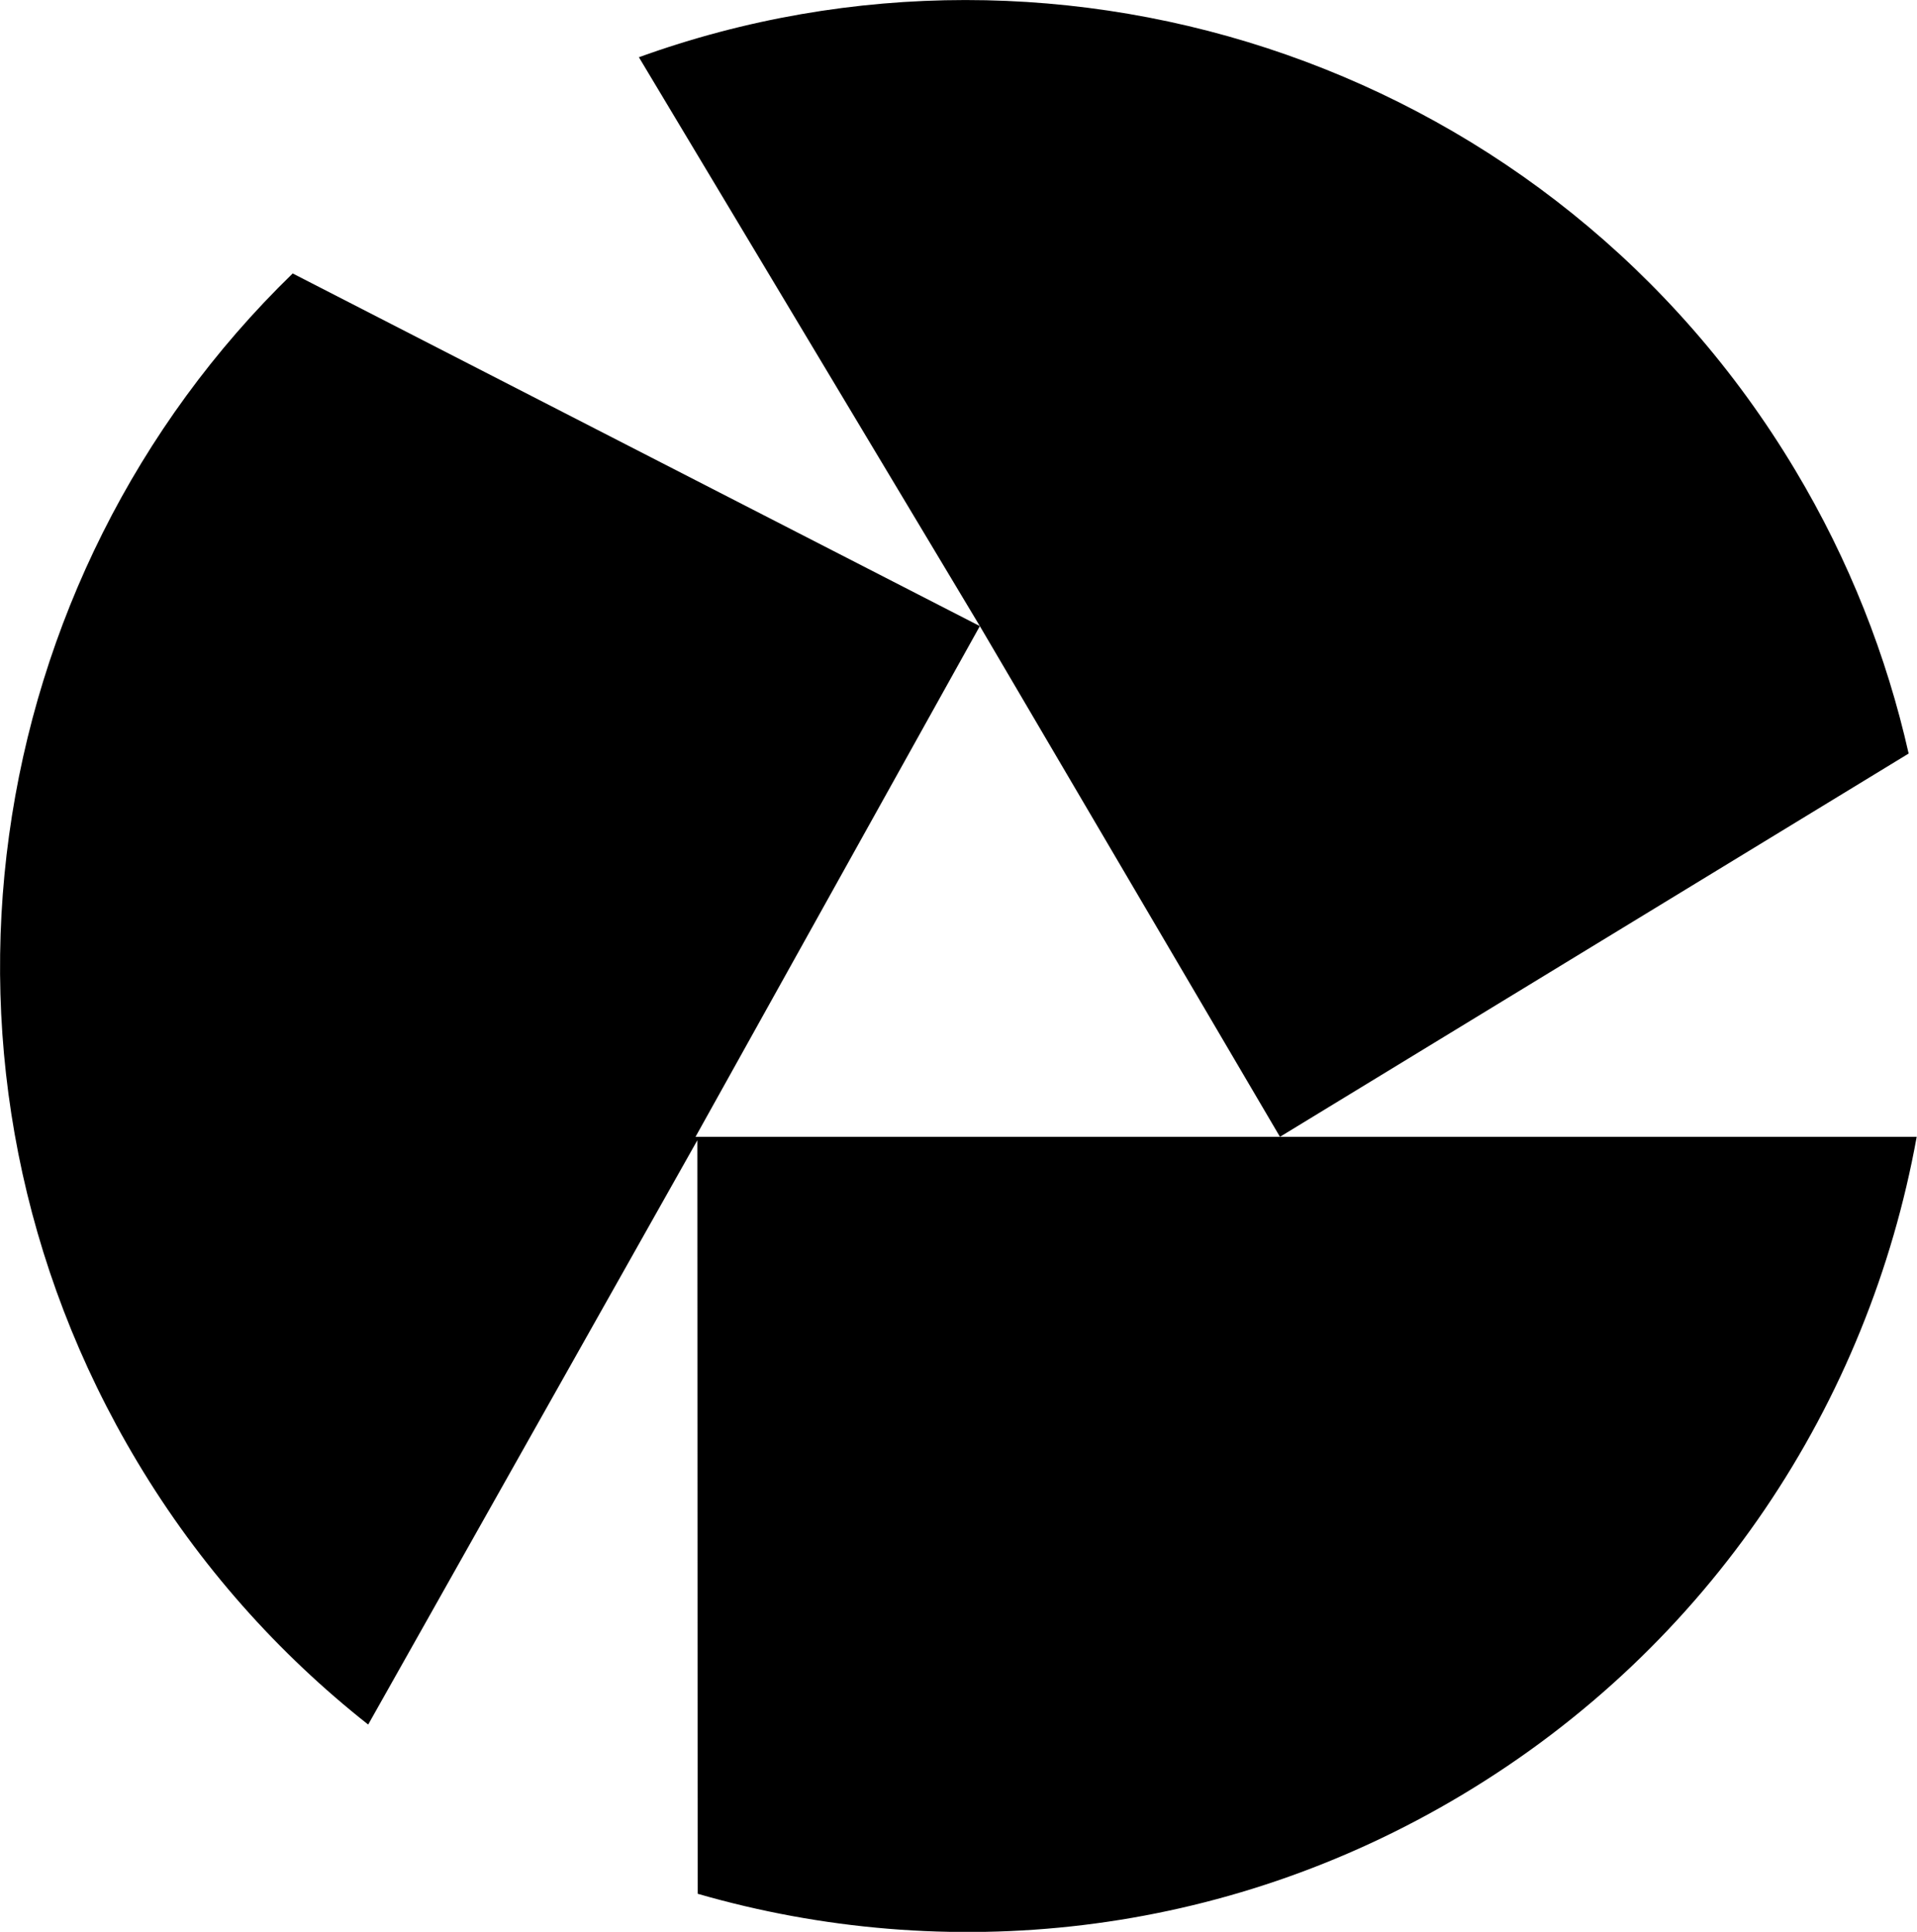 <svg xmlns="http://www.w3.org/2000/svg" width="619.6" viewBox="0 0 619.6 624.5" height="624.5" xml:space="preserve" style="enable-background:new 0 0 619.6 624.5"><path d="M316.7 202.4 94.6 88.4C-7 187-31.5 345.9 44.4 472.6c20.1 33.6 45.6 62 74.6 84.9l106.4-188.9.1 243.6c80.3 23.2 169.7 14.4 247.1-32 80.5-48.2 131.4-127 146.9-212.7H224.8l91.9-165.1z"></path><path d="m316.7 202.4 97 165.1 203.2-123.9c-7.1-31.5-19.2-62.5-36.7-91.7-78-130.3-236-183.2-373.7-133.4l110.2 183.9z"></path></svg>